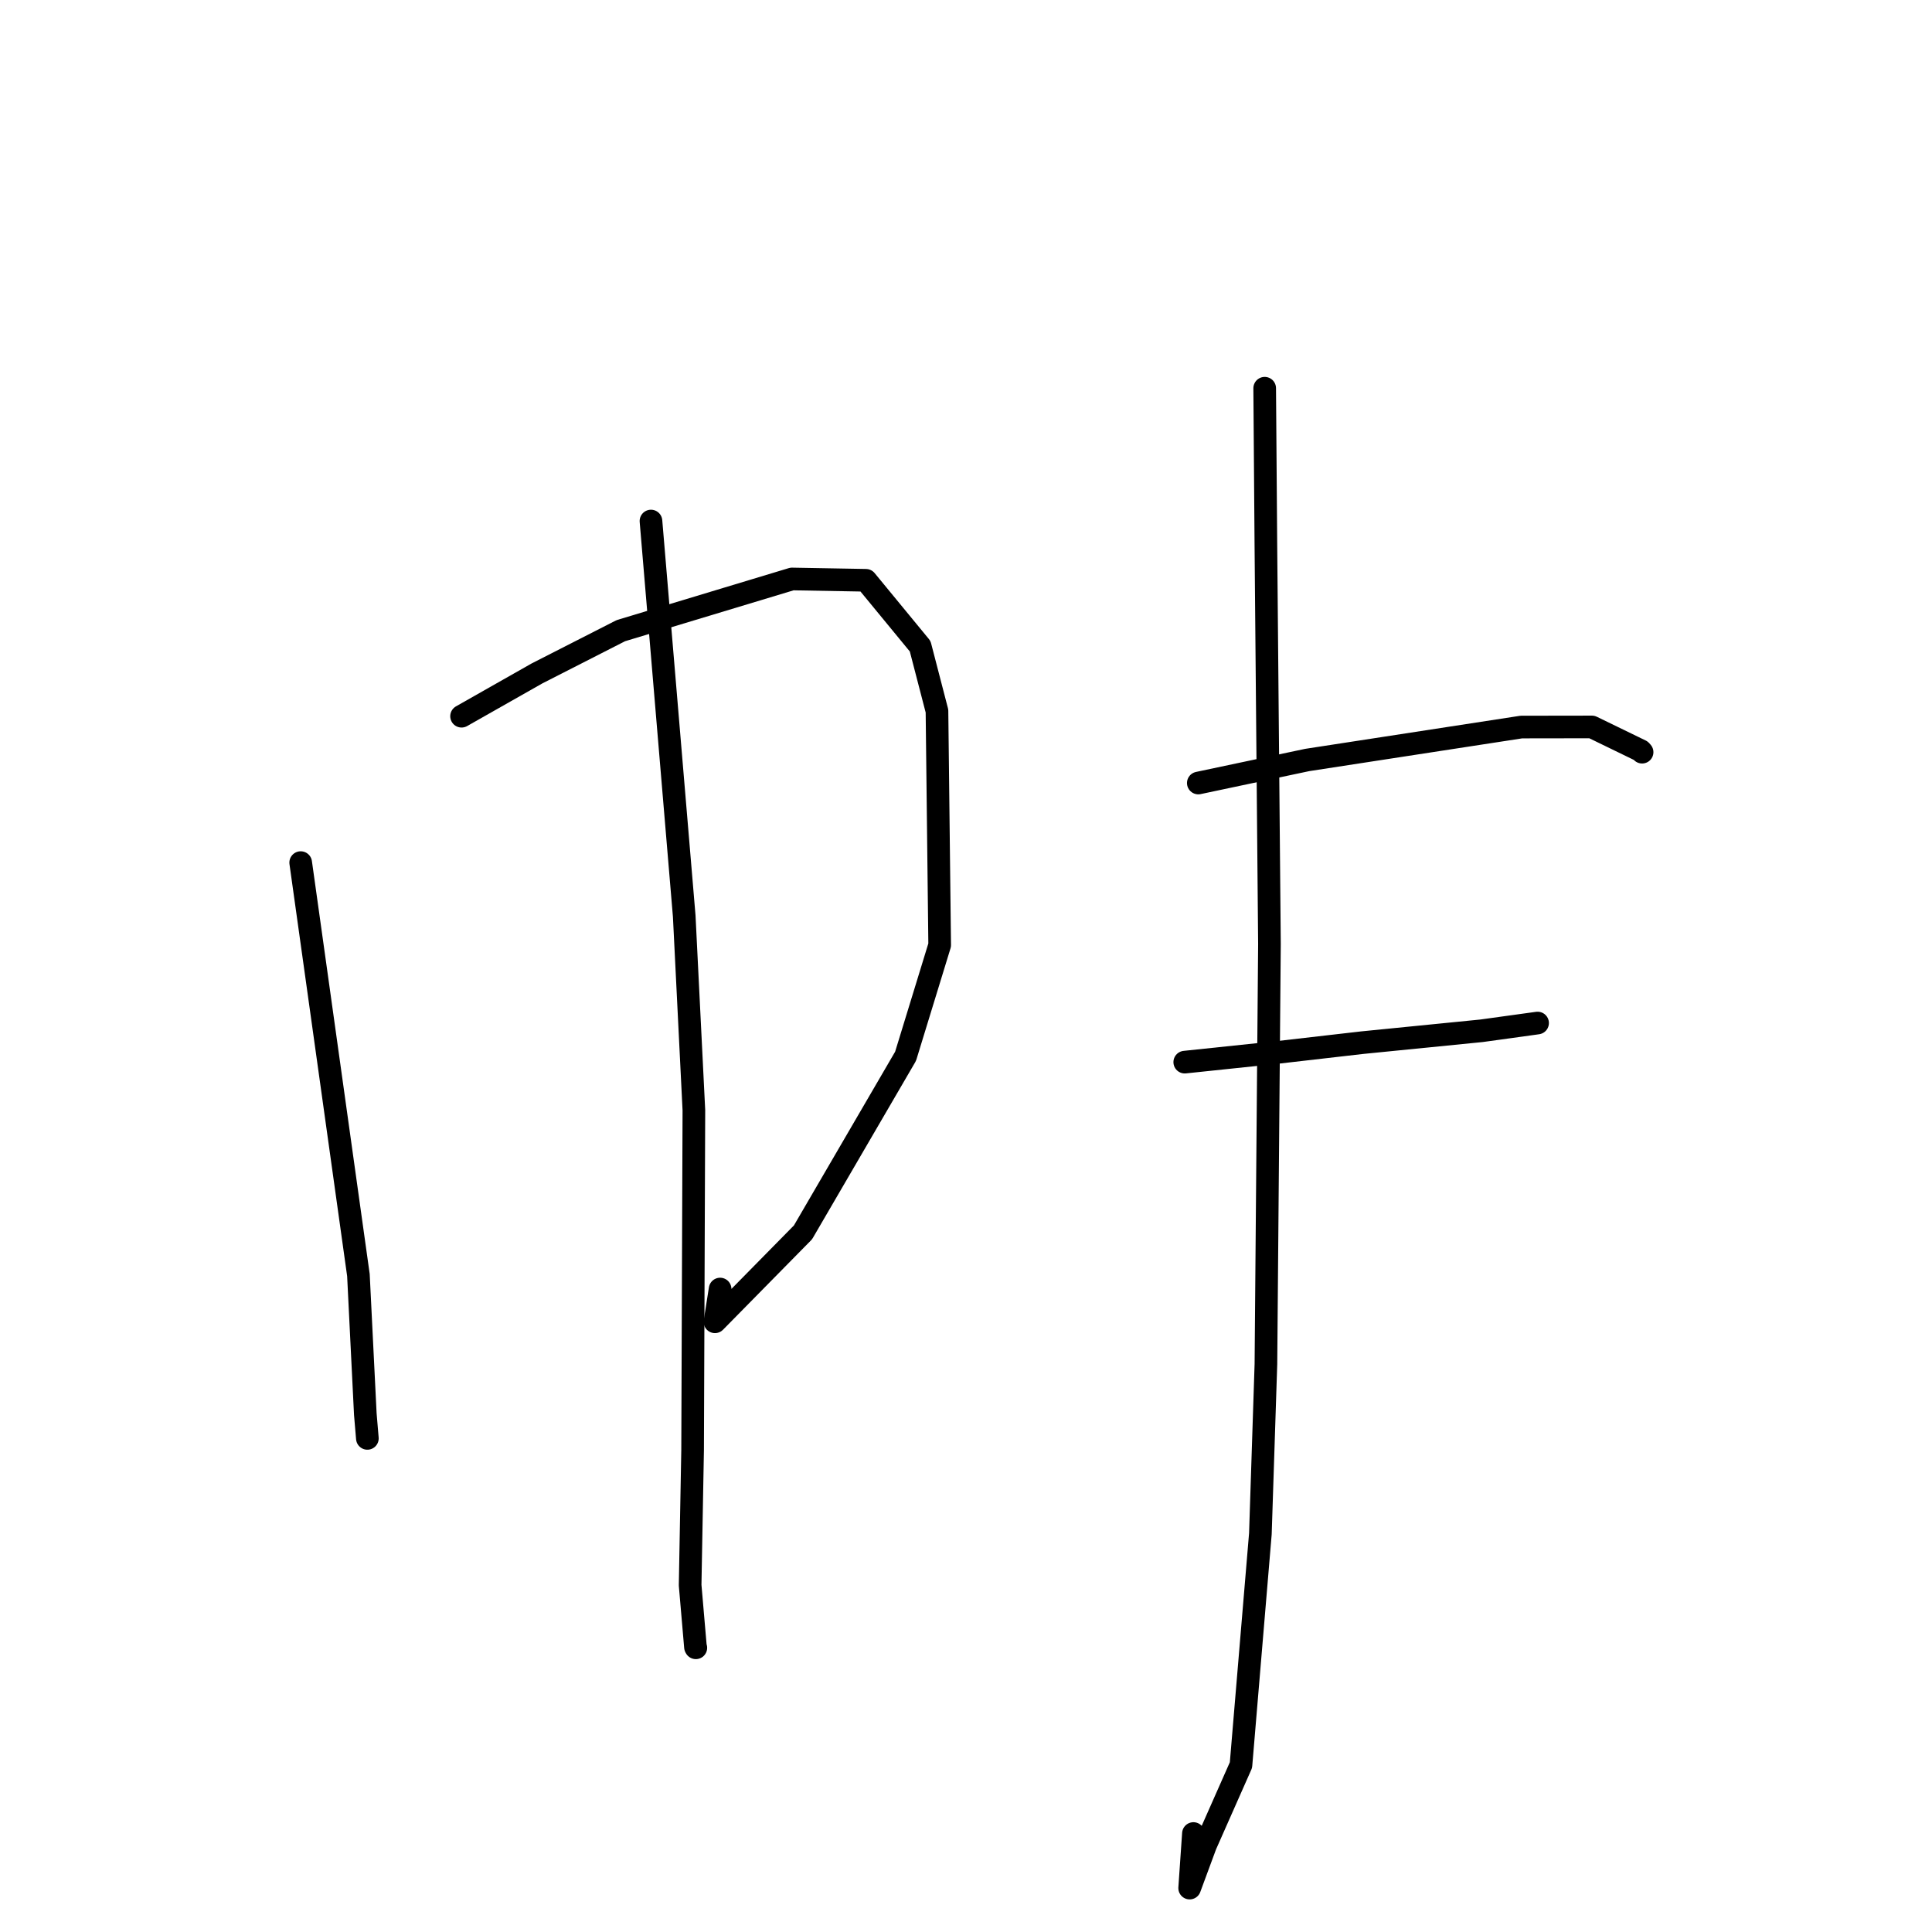 <?xml version="1.0" standalone="no"?>
    <svg width="256" height="256" xmlns="http://www.w3.org/2000/svg" version="1.1">
    <polyline stroke="black" stroke-width="3" stroke-linecap="round" fill="transparent" stroke-linejoin="round" points="39.843 114.3 42.01 129.77 47.493 168.958 48.407 187.38 48.678 190.594 " />
        <polyline stroke="black" stroke-width="3" stroke-linecap="round" fill="transparent" stroke-linejoin="round" points="61.159 94.902 71.148 89.236 82.266 83.567 104.946 76.717 114.737 76.891 121.926 85.63 124.154 94.213 124.512 125.226 119.993 139.96 106.401 163.293 94.735 175.145 95.419 170.805 " />
        <polyline stroke="black" stroke-width="3" stroke-linecap="round" fill="transparent" stroke-linejoin="round" points="86.257 69.04 90.663 121.389 91.943 147.117 91.774 192.152 91.446 210.046 92.153 218.252 92.202 218.342 " />
        <polyline stroke="black" stroke-width="3" stroke-linecap="round" fill="transparent" stroke-linejoin="round" points="158.782 103.755 173.216 100.702 201.584 96.338 210.934 96.324 217.409 99.47 217.568 99.646 217.586 99.667 " />
        <polyline stroke="black" stroke-width="3" stroke-linecap="round" fill="transparent" stroke-linejoin="round" points="156.986 140.738 169.274 139.449 180.508 138.158 196.309 136.584 203.12 135.643 203.738 135.557 " />
        <polyline stroke="black" stroke-width="3" stroke-linecap="round" fill="transparent" stroke-linejoin="round" points="167.578 51.442 167.735 72.154 168.209 125.083 167.741 180.738 167.007 203.225 164.434 233.882 159.739 244.49 157.636 250.181 158.135 242.952 " />
        </svg>